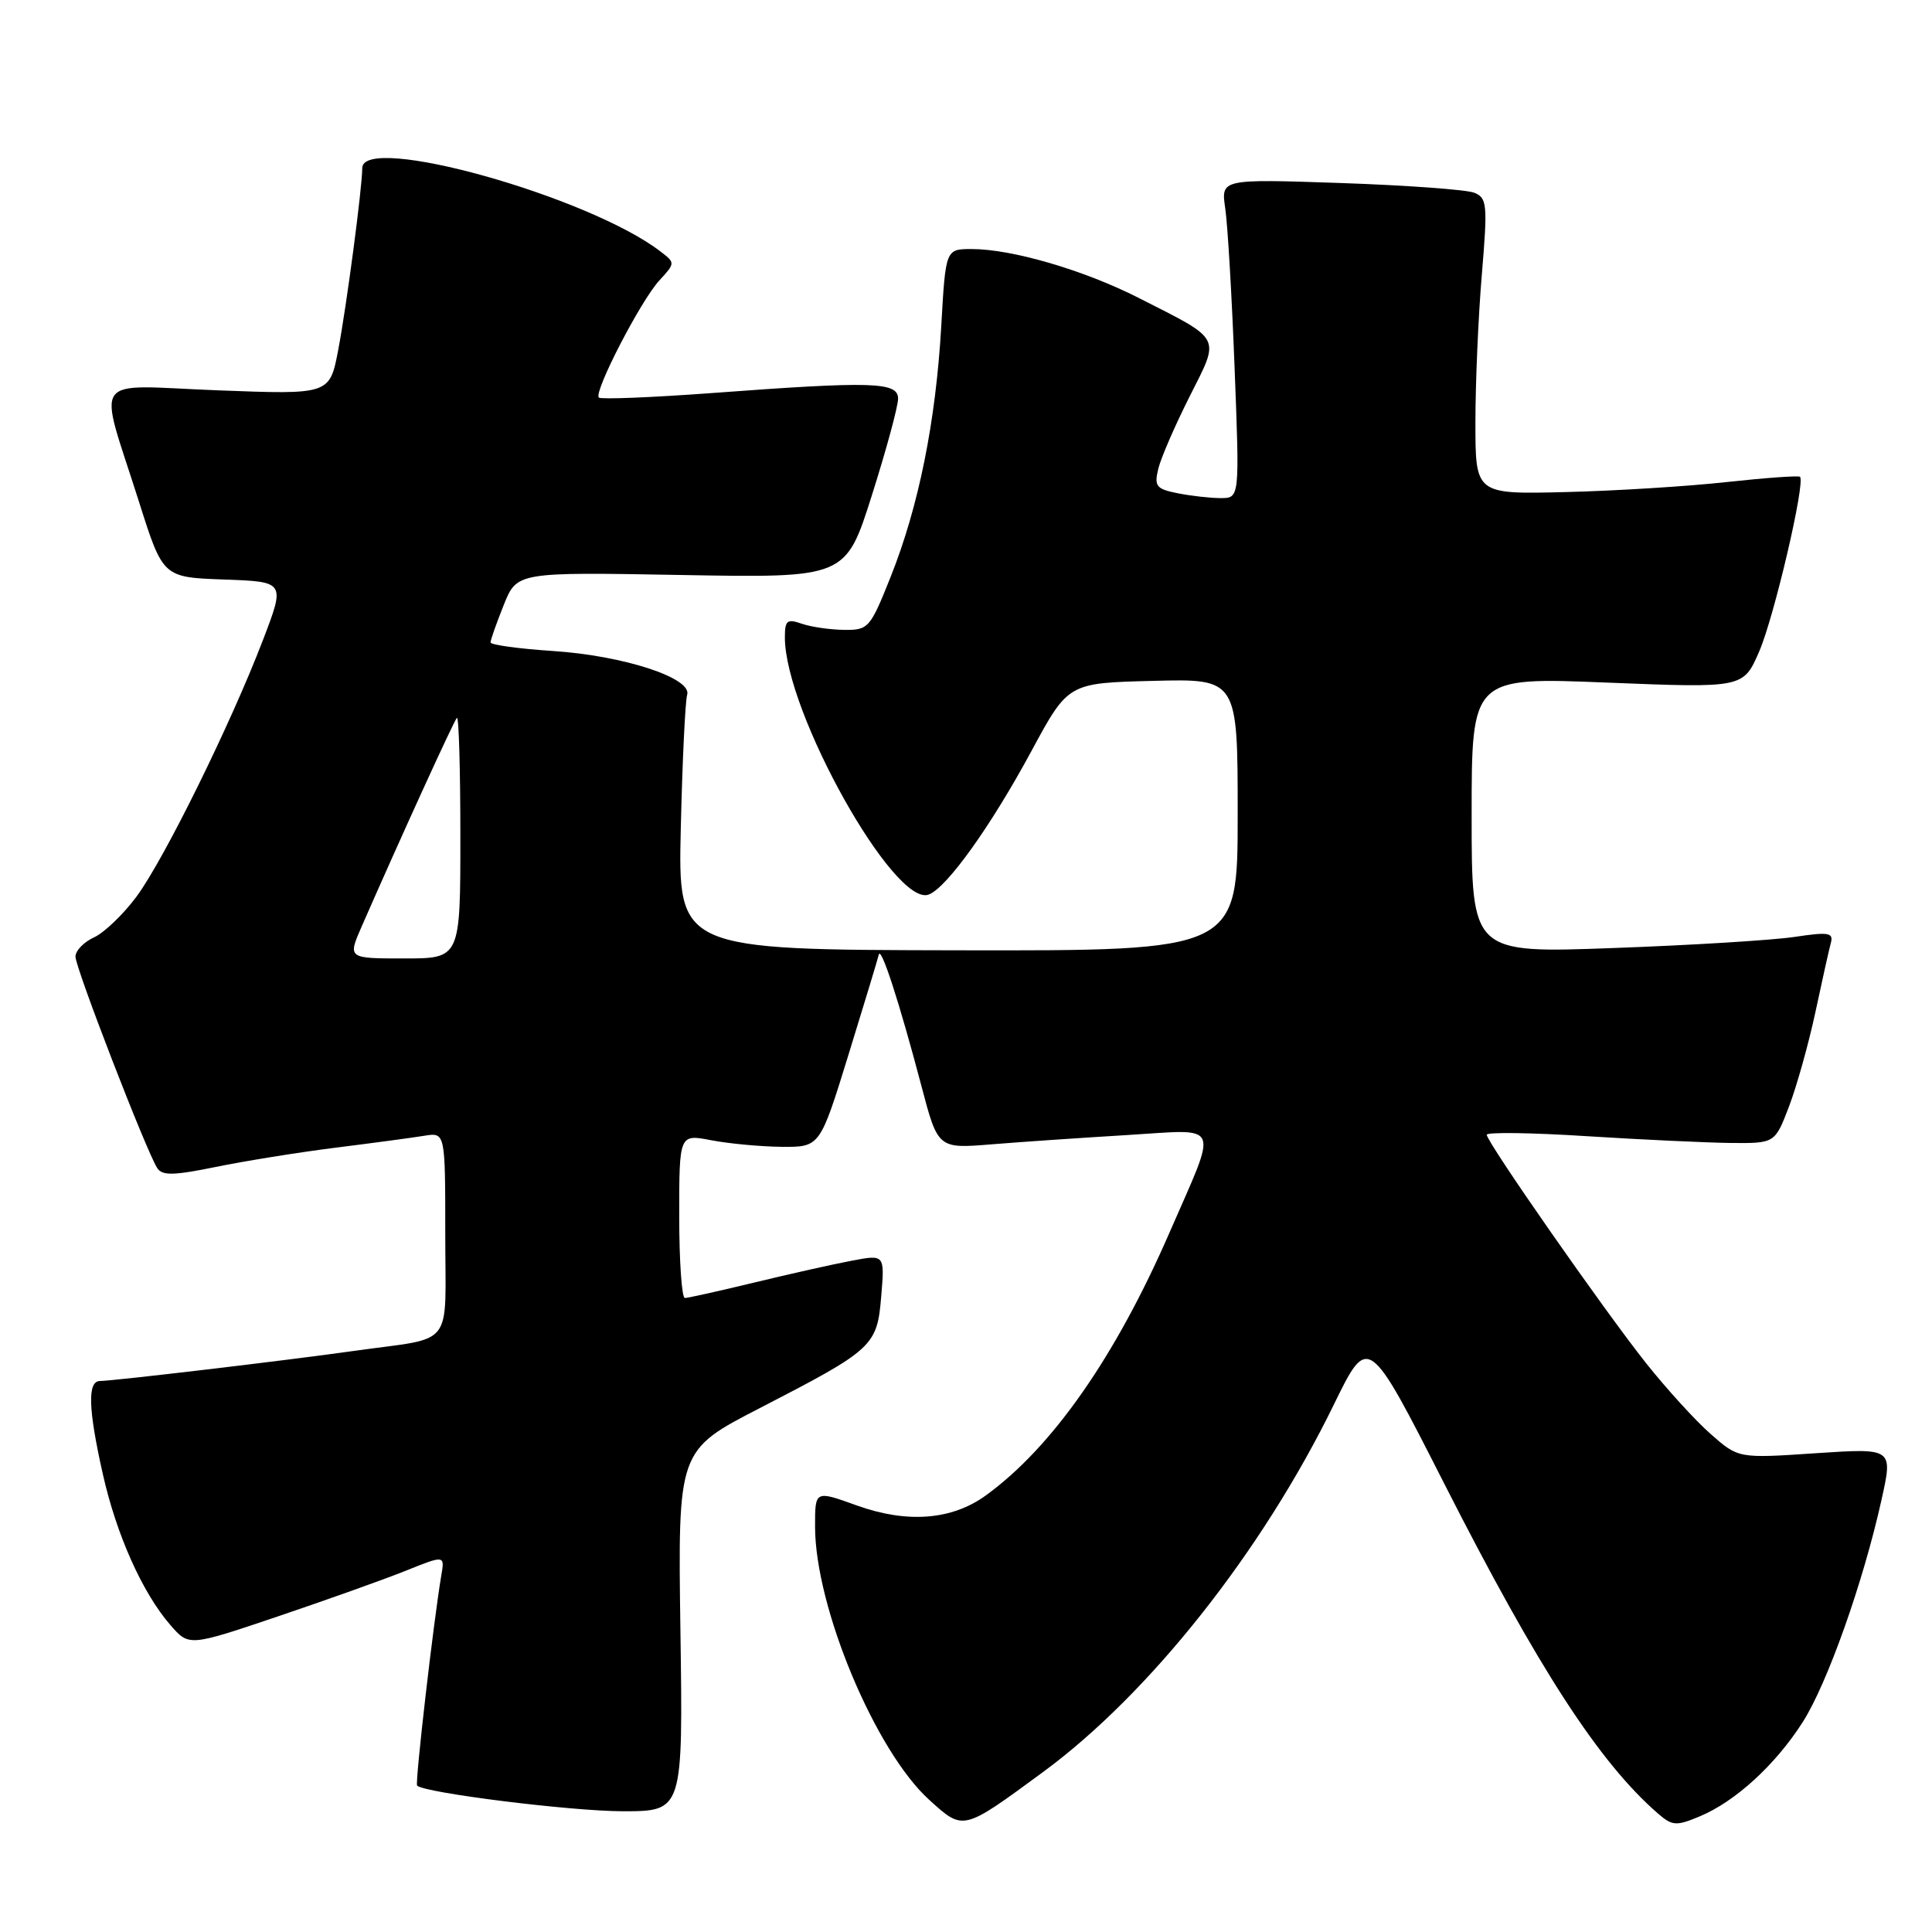 <?xml version="1.0" encoding="UTF-8" standalone="no"?>
<!DOCTYPE svg PUBLIC "-//W3C//DTD SVG 1.1//EN" "http://www.w3.org/Graphics/SVG/1.1/DTD/svg11.dtd" >
<svg xmlns="http://www.w3.org/2000/svg" xmlns:xlink="http://www.w3.org/1999/xlink" version="1.1" viewBox="0 0 256 256">
 <g >
 <path fill="currentColor"
d=" M 138.20 234.81 C 152.31 224.44 167.21 205.62 176.73 186.14 C 181.30 176.78 181.30 176.78 191.40 196.65 C 203.82 221.08 211.91 233.56 219.70 240.31 C 221.59 241.95 222.11 241.98 225.22 240.68 C 229.93 238.72 235.24 233.86 238.85 228.22 C 242.11 223.13 246.89 209.67 249.32 198.69 C 250.83 191.88 250.83 191.88 240.59 192.56 C 230.35 193.25 230.35 193.25 226.69 190.03 C 224.67 188.26 220.83 184.04 218.14 180.66 C 212.51 173.57 197.00 151.33 197.00 150.36 C 197.00 150.00 202.96 150.08 210.25 150.55 C 217.54 151.01 226.13 151.41 229.34 151.45 C 235.19 151.50 235.19 151.50 237.07 146.57 C 238.10 143.86 239.67 138.23 240.56 134.07 C 241.45 129.91 242.36 125.79 242.60 124.93 C 242.96 123.57 242.29 123.47 237.76 124.15 C 234.87 124.58 224.06 125.25 213.75 125.62 C 195.00 126.31 195.00 126.31 195.00 108.01 C 195.00 89.72 195.00 89.72 213.00 90.45 C 231.00 91.17 231.00 91.17 233.10 86.33 C 235.07 81.80 239.25 63.92 238.51 63.18 C 238.33 63.00 233.98 63.31 228.84 63.87 C 223.70 64.44 214.10 65.04 207.50 65.20 C 195.50 65.50 195.50 65.50 195.50 56.00 C 195.50 50.77 195.88 41.95 196.35 36.39 C 197.13 27.06 197.05 26.23 195.35 25.54 C 194.33 25.13 186.36 24.55 177.64 24.25 C 161.78 23.71 161.78 23.71 162.35 27.60 C 162.67 29.75 163.23 39.26 163.59 48.75 C 164.26 66.00 164.26 66.00 161.75 66.00 C 160.38 66.00 157.81 65.71 156.05 65.36 C 153.20 64.79 152.92 64.43 153.48 62.11 C 153.83 60.67 155.70 56.37 157.63 52.54 C 161.69 44.47 162.05 45.15 150.91 39.49 C 143.66 35.80 134.10 33.00 128.76 33.00 C 125.30 33.00 125.30 33.00 124.72 43.25 C 123.99 55.90 121.73 67.10 118.03 76.40 C 115.30 83.24 115.08 83.50 111.85 83.46 C 110.01 83.44 107.49 83.08 106.25 82.65 C 104.29 81.97 104.00 82.20 104.00 84.46 C 104.00 94.33 118.54 120.30 123.07 118.53 C 125.49 117.59 131.29 109.48 136.68 99.50 C 141.54 90.50 141.54 90.50 152.77 90.22 C 164.00 89.93 164.00 89.93 164.00 107.96 C 164.00 125.99 164.00 125.99 126.92 125.92 C 89.83 125.85 89.83 125.85 90.21 109.68 C 90.42 100.78 90.80 92.86 91.05 92.08 C 91.76 89.85 82.63 86.87 73.25 86.26 C 68.71 85.96 65.00 85.45 65.00 85.12 C 65.00 84.79 65.79 82.56 66.75 80.16 C 68.50 75.80 68.50 75.80 90.28 76.19 C 112.06 76.58 112.06 76.58 115.53 65.62 C 117.44 59.60 119.00 53.84 119.00 52.83 C 119.00 50.60 115.69 50.49 94.35 52.08 C 86.36 52.67 79.61 52.94 79.35 52.68 C 78.63 51.97 84.89 39.85 87.36 37.17 C 89.49 34.85 89.49 34.83 87.50 33.31 C 77.95 25.99 48.00 17.63 48.00 22.28 C 48.00 24.84 45.91 40.66 44.81 46.40 C 43.68 52.29 43.68 52.29 28.84 51.72 C 11.69 51.06 12.96 49.26 18.42 66.50 C 21.59 76.50 21.59 76.50 29.69 76.79 C 37.80 77.08 37.80 77.08 34.85 84.79 C 30.59 95.91 21.78 113.80 18.10 118.79 C 16.36 121.14 13.82 123.58 12.47 124.20 C 11.11 124.82 10.00 125.97 10.00 126.76 C 10.00 128.26 19.38 152.51 20.83 154.77 C 21.49 155.80 22.99 155.77 28.57 154.63 C 32.38 153.85 39.55 152.69 44.50 152.07 C 49.45 151.45 54.74 150.74 56.25 150.49 C 59.00 150.05 59.00 150.05 59.00 163.51 C 59.00 178.93 60.41 177.10 47.00 178.99 C 38.09 180.25 15.03 182.98 13.25 182.99 C 11.57 183.00 11.68 186.67 13.62 195.30 C 15.42 203.35 18.88 211.08 22.58 215.33 C 25.04 218.16 25.04 218.16 36.77 214.20 C 43.22 212.02 50.85 209.30 53.72 208.15 C 58.94 206.05 58.94 206.05 58.47 208.78 C 57.44 214.86 54.97 236.30 55.27 236.60 C 56.24 237.57 75.64 239.99 82.50 240.00 C 90.50 240.00 90.50 240.00 90.16 216.09 C 89.82 192.18 89.82 192.18 100.66 186.59 C 115.77 178.79 116.22 178.38 116.77 171.73 C 117.23 166.22 117.23 166.22 112.86 167.05 C 110.46 167.50 104.67 168.80 100.00 169.93 C 95.33 171.06 91.16 171.99 90.75 171.99 C 90.34 172.00 90.00 167.11 90.00 161.13 C 90.00 150.27 90.00 150.27 94.25 151.09 C 96.59 151.54 100.78 151.93 103.57 151.96 C 108.65 152.00 108.65 152.00 112.43 139.75 C 114.51 133.01 116.32 127.05 116.44 126.50 C 116.72 125.27 119.16 132.78 122.08 143.85 C 124.28 152.21 124.28 152.21 131.39 151.63 C 135.30 151.31 143.39 150.76 149.36 150.40 C 162.00 149.64 161.46 148.40 154.94 163.38 C 147.79 179.80 139.41 191.79 130.63 198.15 C 126.11 201.43 120.19 201.88 113.50 199.47 C 107.98 197.48 108.00 197.48 108.00 202.27 C 108.00 212.94 115.98 232.04 123.15 238.51 C 127.68 242.61 127.53 242.65 138.20 234.81 Z  M 47.93 122.75 C 53.13 110.88 60.14 95.52 60.54 95.12 C 60.80 94.87 61.00 101.94 61.00 110.83 C 61.00 127.00 61.00 127.00 53.54 127.00 C 46.07 127.00 46.07 127.00 47.93 122.75 Z "/>
</g>
</svg>
